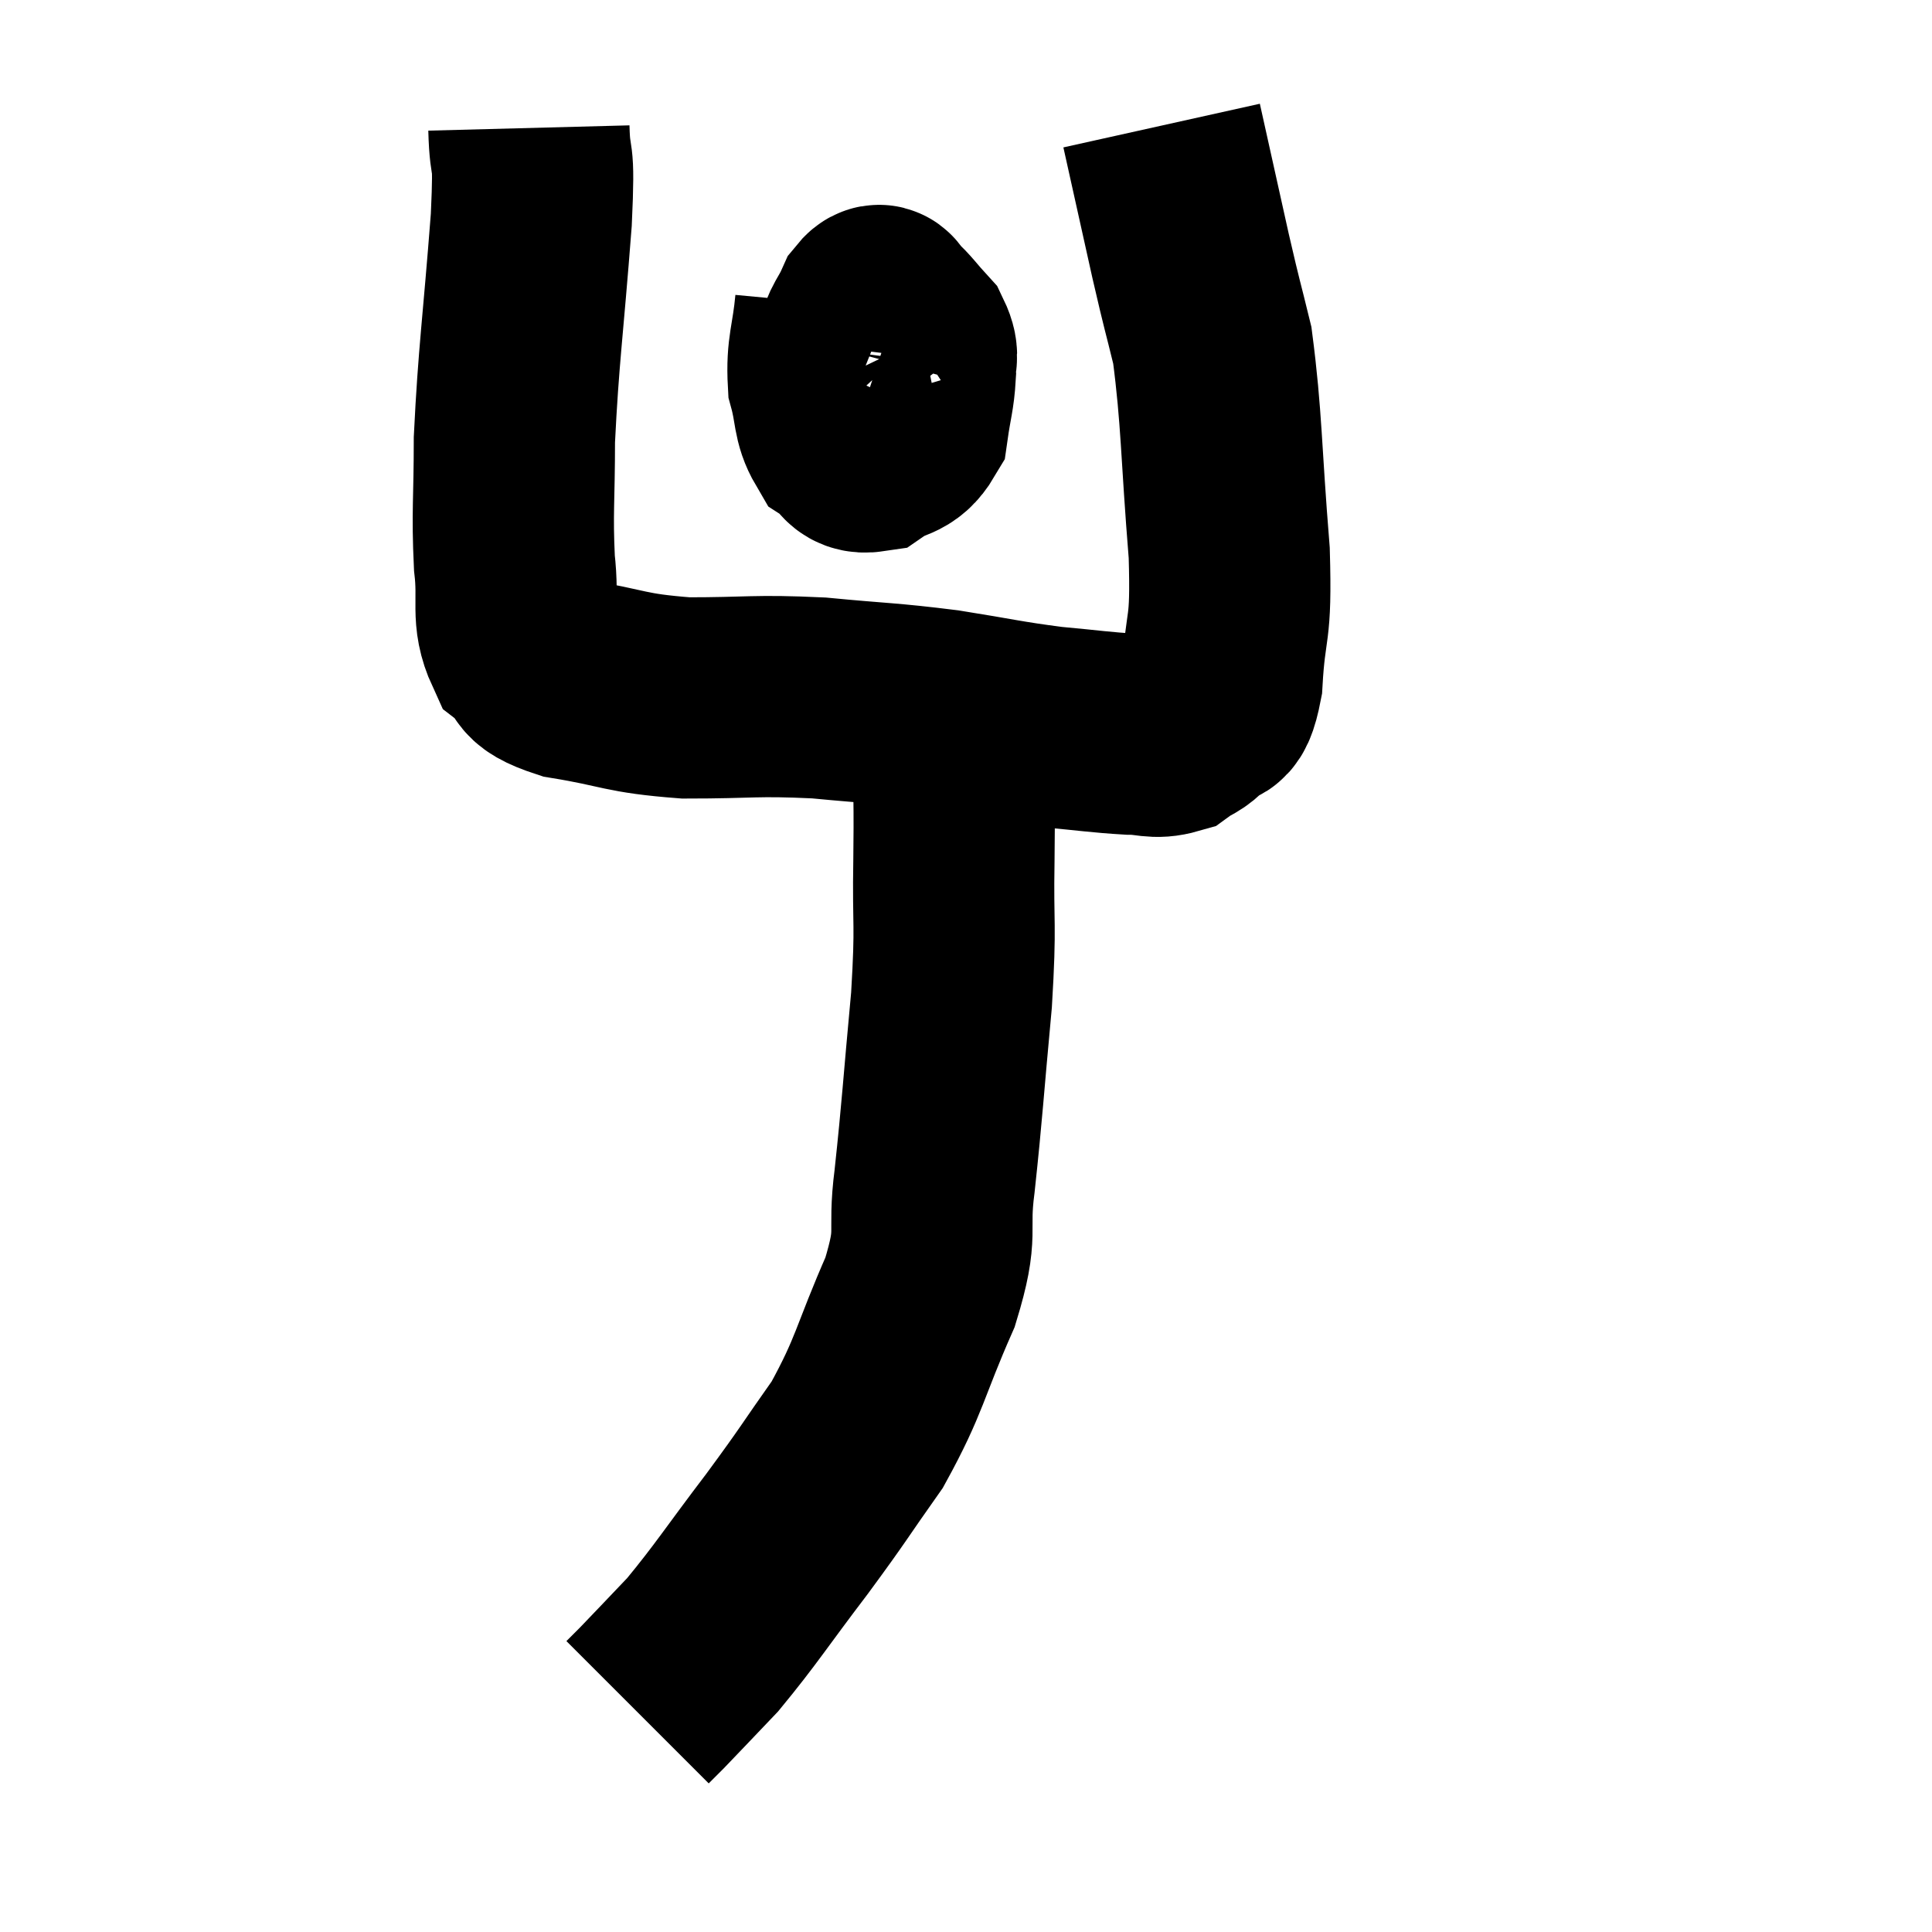 <svg width="48" height="48" viewBox="0 0 48 48" xmlns="http://www.w3.org/2000/svg"><path d="M 13.14 3.18 C 13.17 4.32, 13.29 3.525, 13.2 5.46 C 12.99 8.19, 12.885 8.79, 12.78 10.92 C 12.78 12.45, 12.72 12.705, 12.78 13.98 C 12.9 15, 12.69 15.3, 13.02 16.02 C 13.56 16.44, 13.095 16.53, 14.1 16.86 C 15.57 17.1, 15.48 17.22, 17.04 17.34 C 18.69 17.34, 18.735 17.265, 20.34 17.34 C 21.9 17.49, 22.02 17.46, 23.46 17.64 C 24.78 17.85, 24.945 17.91, 26.1 18.06 C 27.09 18.15, 27.33 18.195, 28.08 18.24 C 28.59 18.24, 28.68 18.36, 29.1 18.24 C 29.43 18, 29.445 18.09, 29.76 17.76 C 30.06 17.34, 30.165 17.925, 30.36 16.92 C 30.45 15.33, 30.6 15.825, 30.54 13.74 C 30.33 11.16, 30.36 10.425, 30.12 8.58 C 29.85 7.47, 29.895 7.725, 29.58 6.36 C 29.22 4.74, 29.04 3.93, 28.86 3.12 C 28.86 3.12, 28.86 3.12, 28.86 3.12 L 28.86 3.12" fill="none" stroke="black" stroke-width="5"></path><path d="M 20.76 7.56 C 20.67 8.52, 20.535 8.67, 20.58 9.48 C 20.76 10.14, 20.685 10.365, 20.94 10.8 C 21.27 11.01, 21.195 11.28, 21.6 11.22 C 22.08 10.89, 22.275 11.04, 22.56 10.56 C 22.65 9.93, 22.71 9.81, 22.74 9.3 C 22.71 8.91, 22.86 8.895, 22.68 8.52 C 22.35 8.16, 22.26 8.01, 22.02 7.8 C 21.87 7.74, 21.915 7.44, 21.72 7.68 C 21.48 8.22, 21.405 8.145, 21.24 8.76 C 21.15 9.45, 21.06 9.645, 21.06 10.14 C 21.15 10.44, 21.105 10.56, 21.24 10.74 C 21.42 10.8, 21.39 11.085, 21.6 10.86 C 21.84 10.35, 21.96 10.095, 22.08 9.84 C 22.08 9.84, 22.08 9.84, 22.08 9.84 L 22.08 9.84" fill="none" stroke="black" stroke-width="5"></path><path d="M 23.7 17.76 C 23.7 18.48, 23.7 18.3, 23.7 19.2 C 23.7 20.28, 23.715 19.95, 23.7 21.36 C 23.67 23.1, 23.76 22.845, 23.64 24.84 C 23.43 27.09, 23.415 27.525, 23.22 29.34 C 23.04 30.72, 23.34 30.525, 22.86 32.1 C 22.08 33.87, 22.125 34.14, 21.3 35.64 C 20.43 36.87, 20.52 36.795, 19.56 38.1 C 18.51 39.48, 18.3 39.84, 17.46 40.86 C 16.83 41.52, 16.605 41.76, 16.2 42.18 C 16.02 42.36, 15.93 42.45, 15.84 42.54 C 15.84 42.54, 15.84 42.54, 15.84 42.54 L 15.84 42.54" fill="none" stroke="black" stroke-width="5"></path></svg>